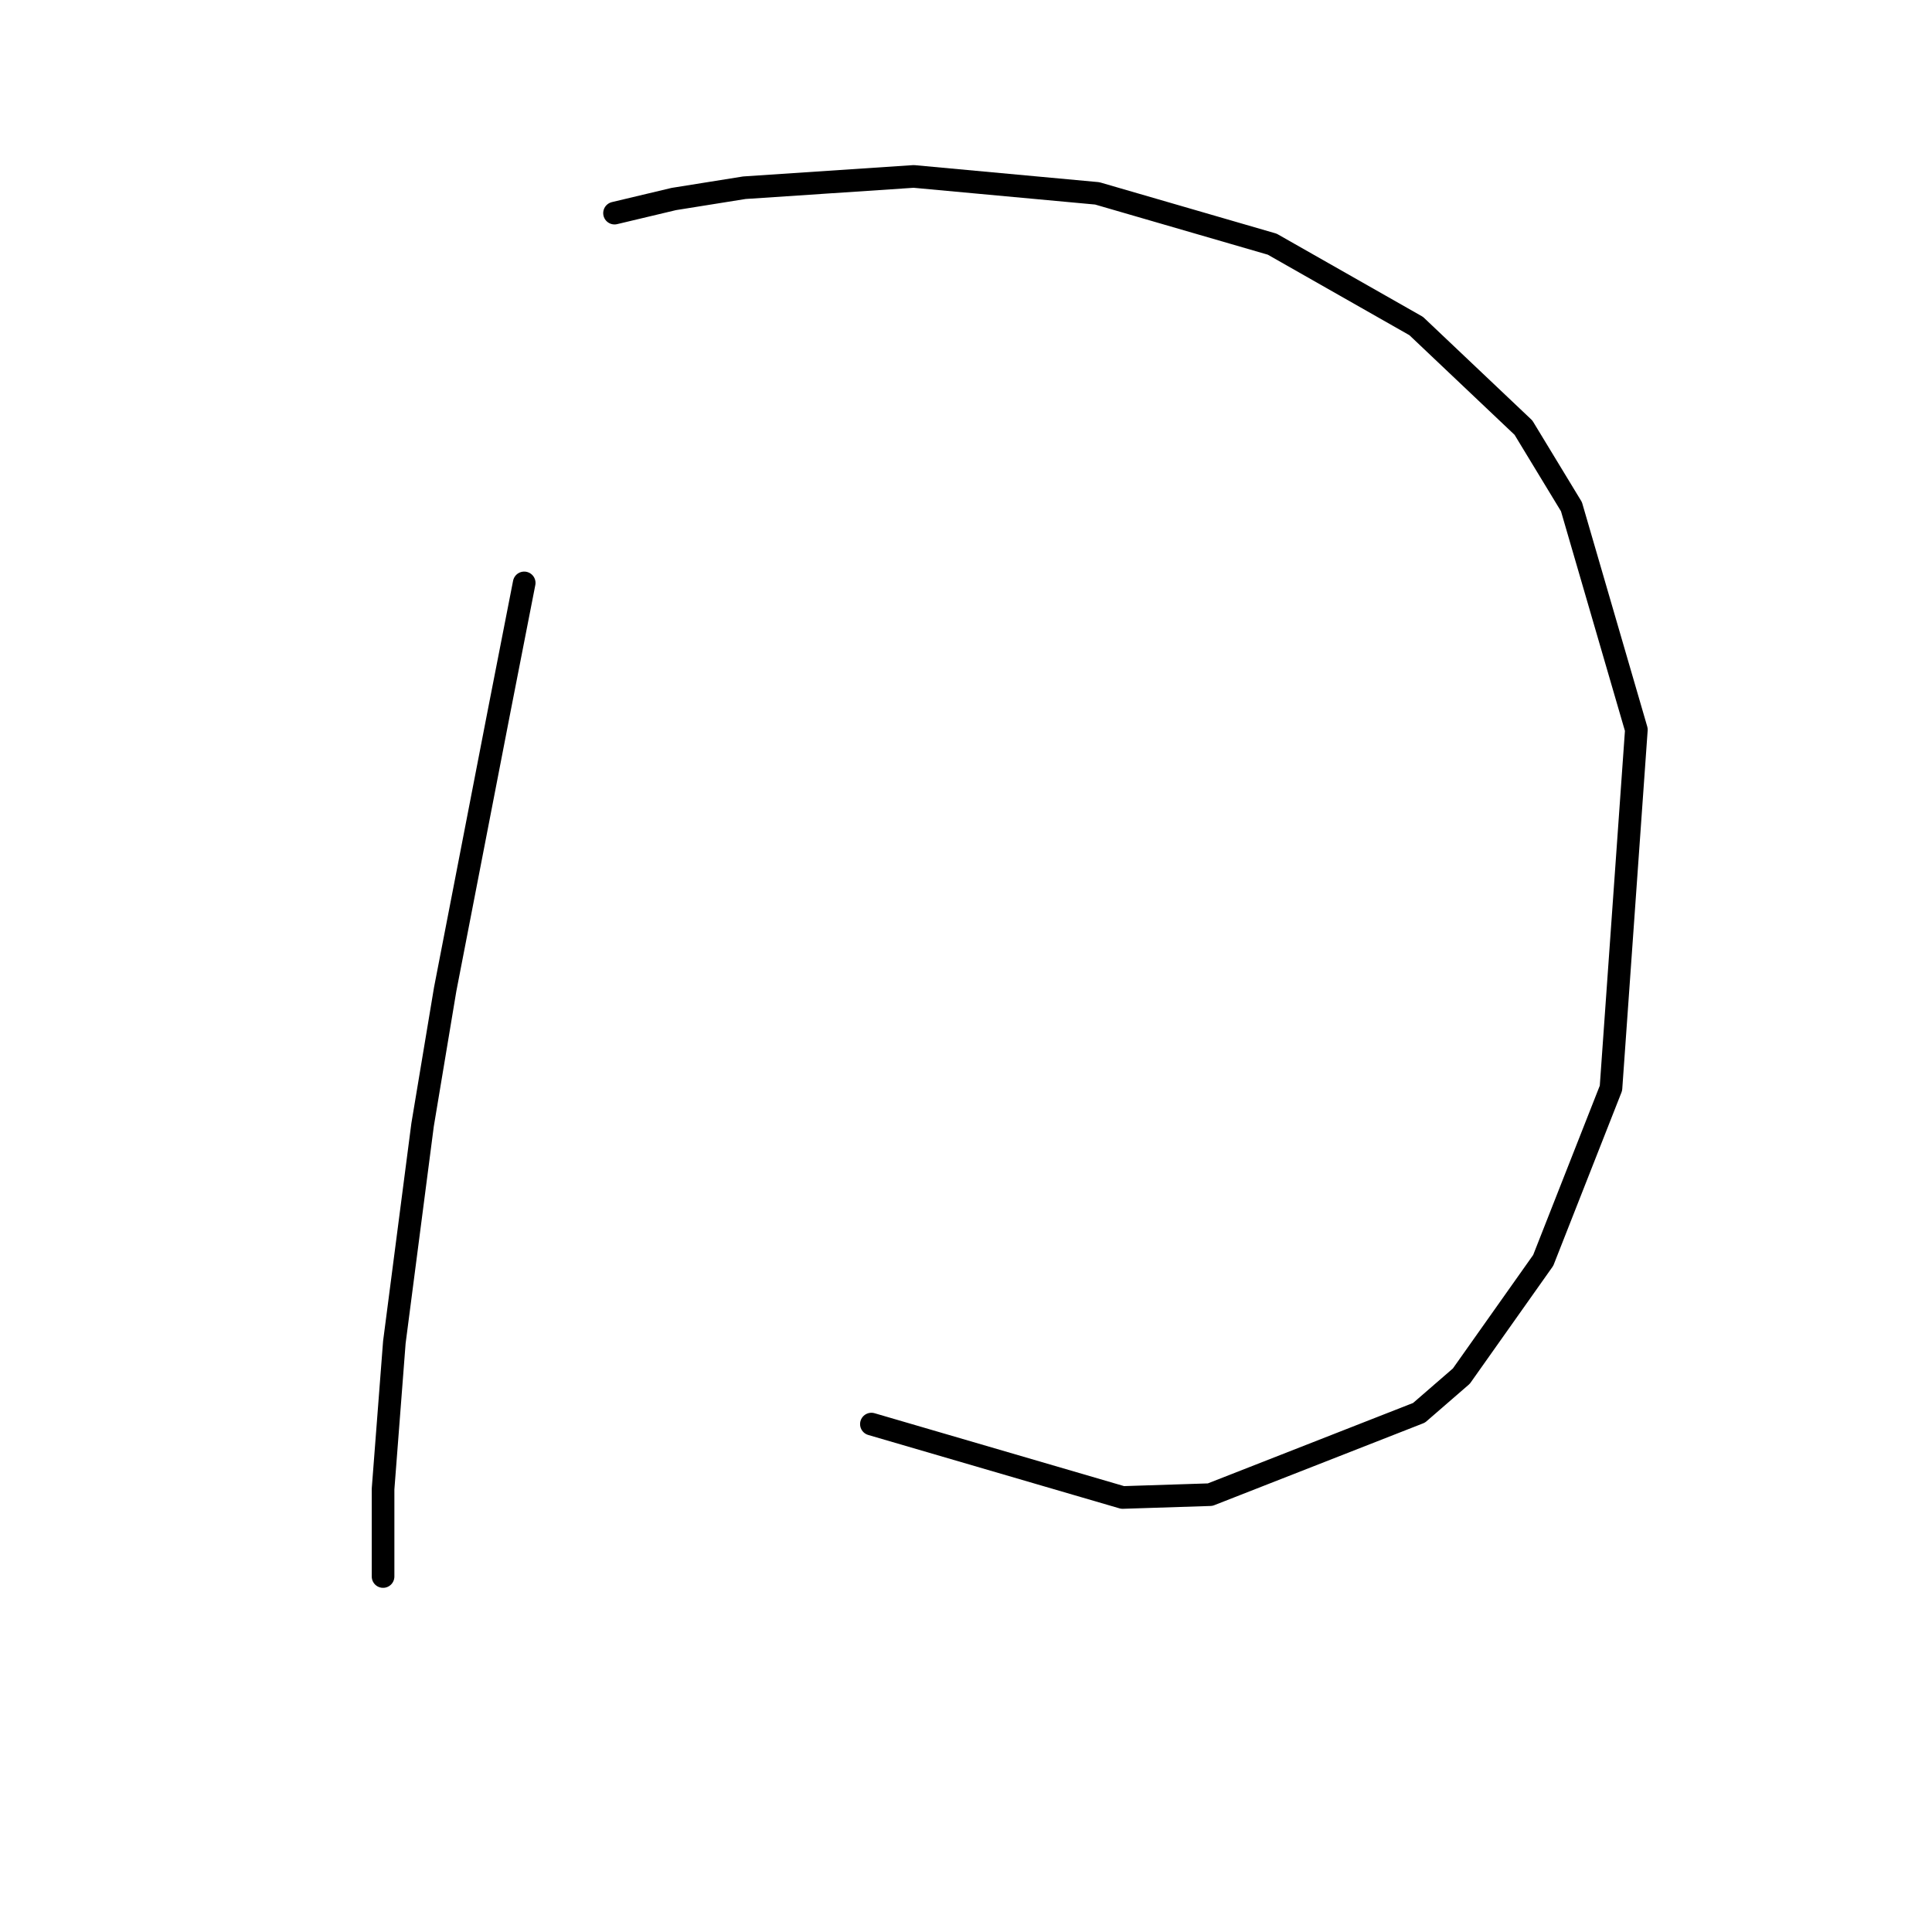 <?xml version="1.0" standalone="no"?>
    <svg width="256" height="256" xmlns="http://www.w3.org/2000/svg" version="1.1">
    <polyline stroke="black" stroke-width="3" stroke-linecap="round" fill="transparent" stroke-linejoin="round" points="69.459 77.238 66.093 94.444 58.986 131.099 55.994 149.052 52.254 177.853 50.758 197.302 50.758 207.401 50.758 208.897 50.758 208.897 " />
        <polyline stroke="black" stroke-width="3" stroke-linecap="round" fill="transparent" stroke-linejoin="round" points="81.428 28.24 89.283 26.37 98.634 24.874 121.075 23.378 145.387 25.622 168.577 32.355 187.653 43.201 201.866 56.667 208.225 67.139 216.827 96.688 213.461 144.19 204.484 167.006 193.637 182.341 188.027 187.203 160.349 198.05 148.754 198.424 115.465 188.699 115.465 188.699 " />
        </svg>